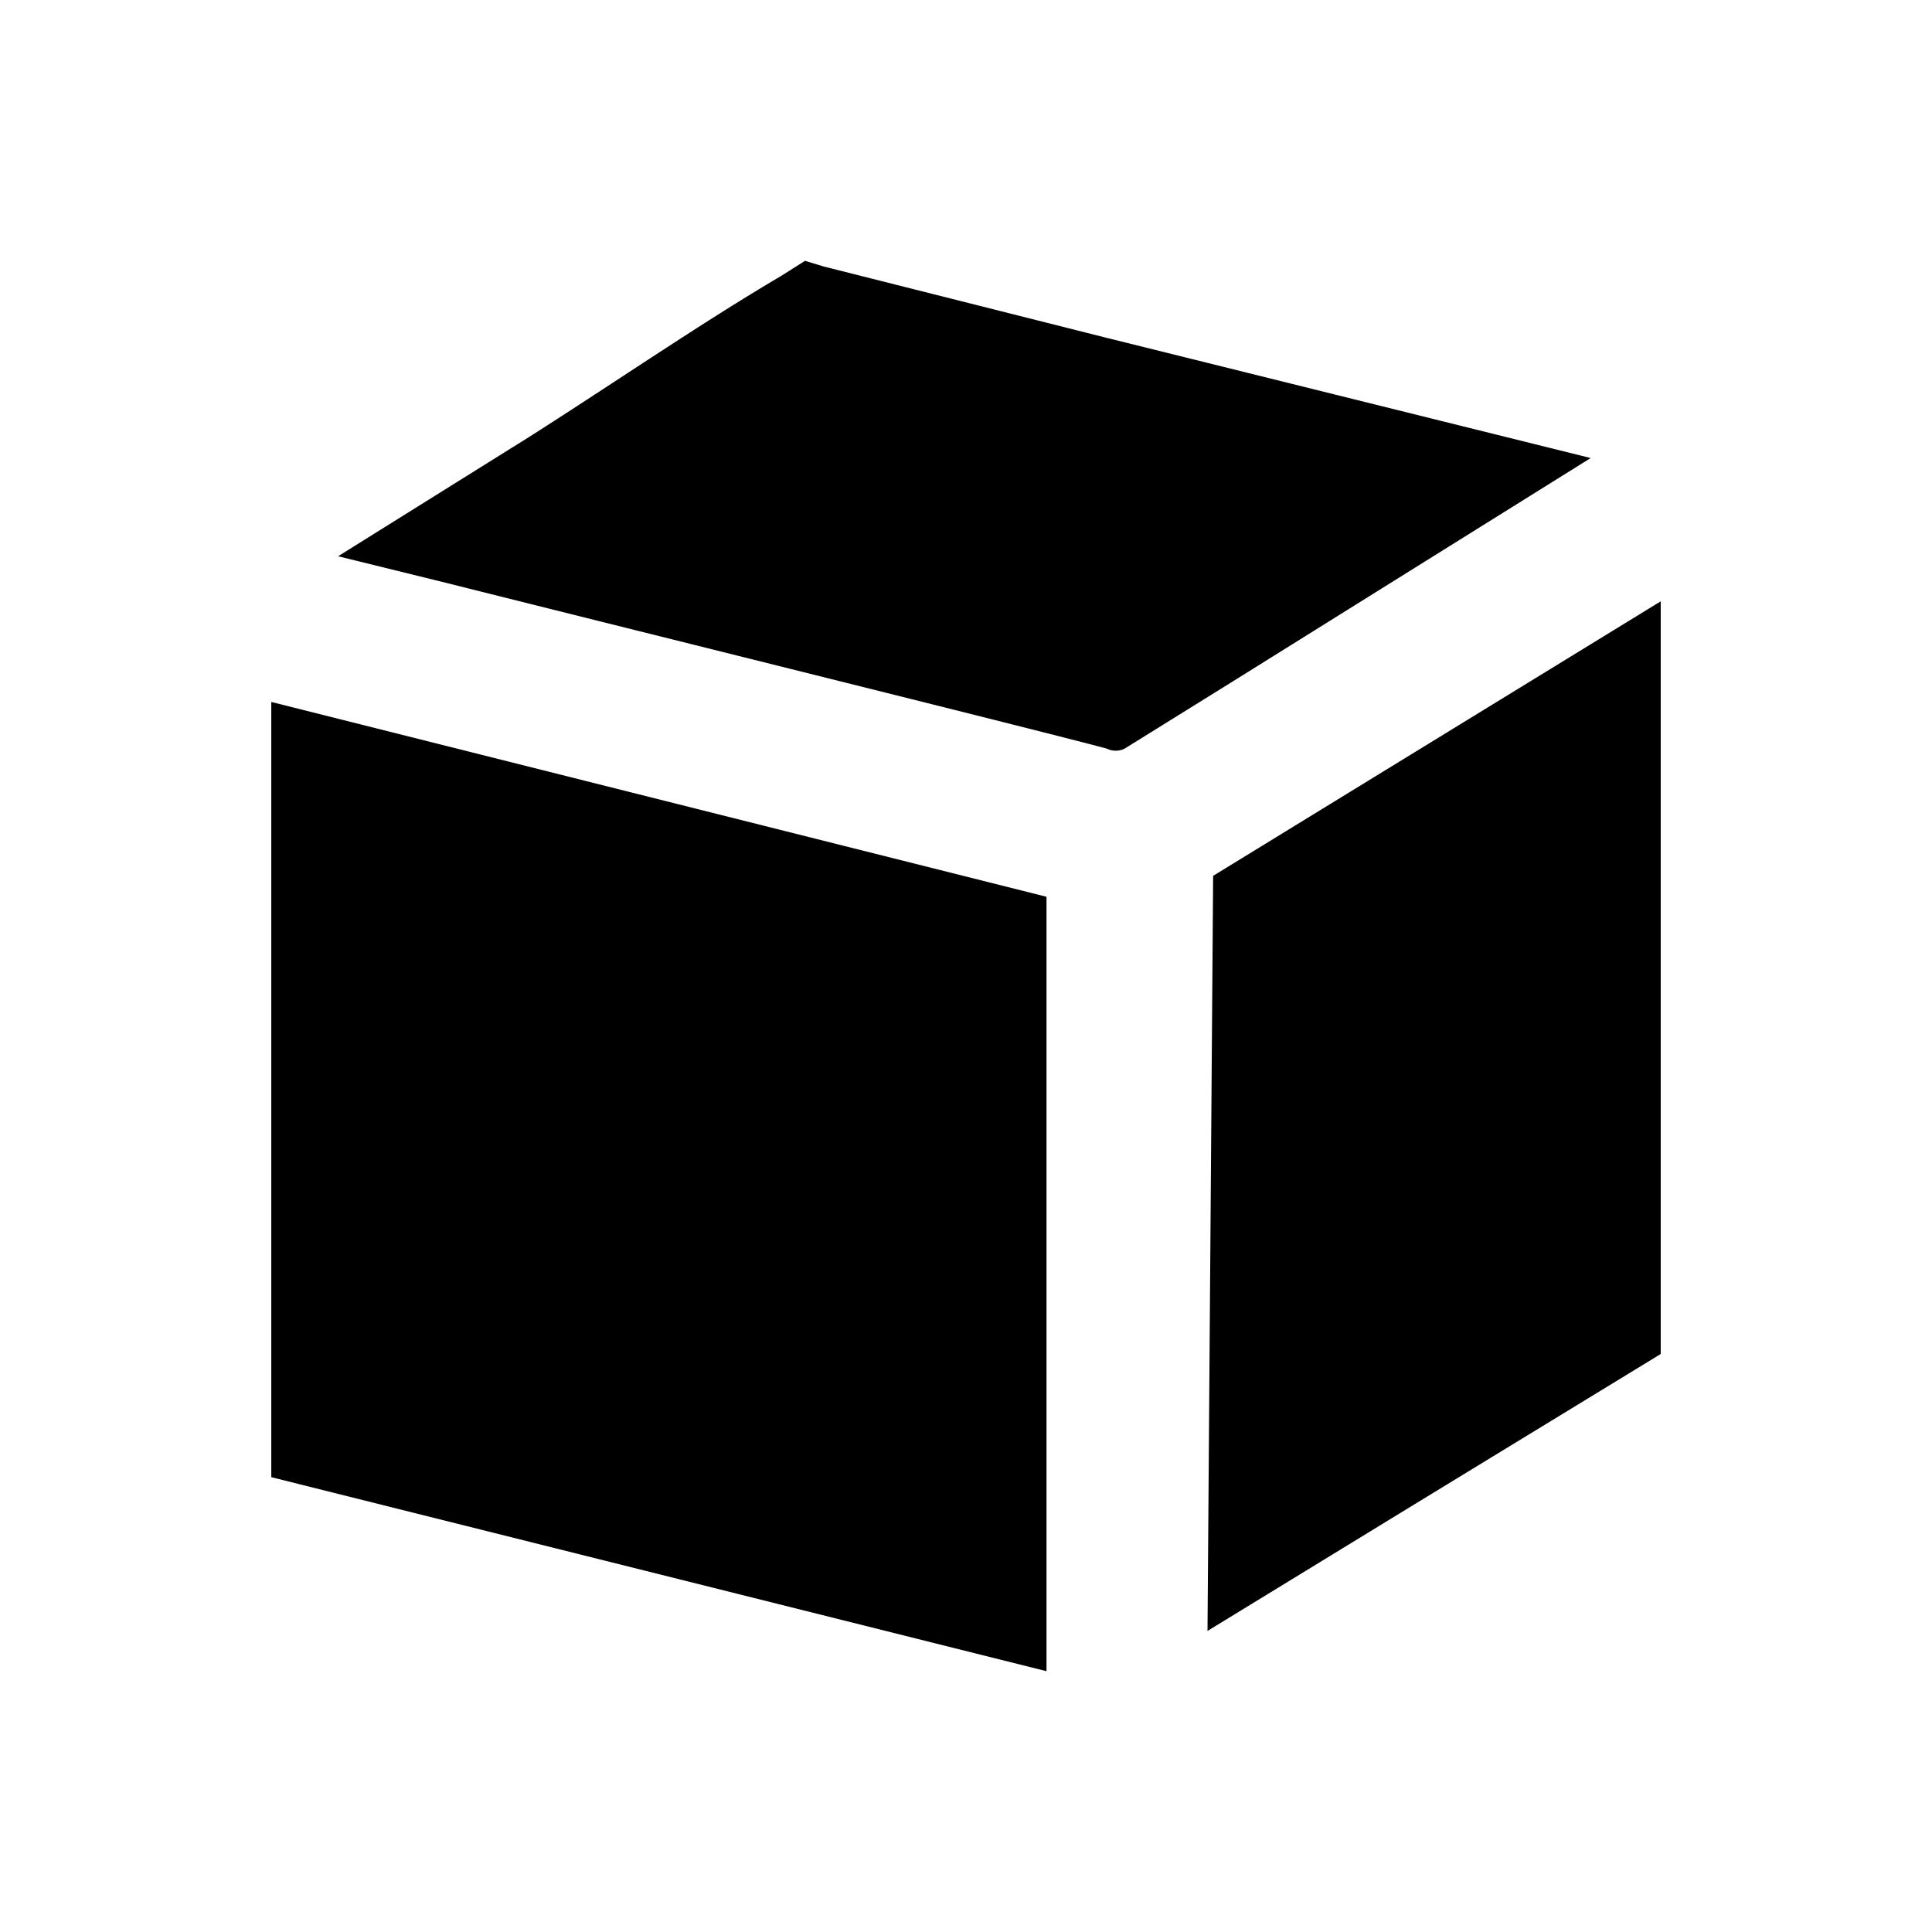 <svg id="Layer_1" data-name="Layer 1" xmlns="http://www.w3.org/2000/svg" viewBox="0 0 24 24"><title>icon-object</title><path d="M19.76,5.69l-6-1.49-3.53-.89L10,3.24l-.11.07-.19.12c-1,.59-2,1.28-3.13,2L4.2,6.91l1.34.33c2.79.7,7.51,1.87,8.21,2.06a.25.25,0,0,0,.22,0l1.32-.82Z" /><path d="M3.37,18.35h0L13,20.76V11.14L3.37,8.72v9.63Z" /><path d="M20.63,16.82c0-.17,0-.57,0-1.16V7.47l-5.56,3.41L15,20.26l2.55-1.56Z" /></svg>